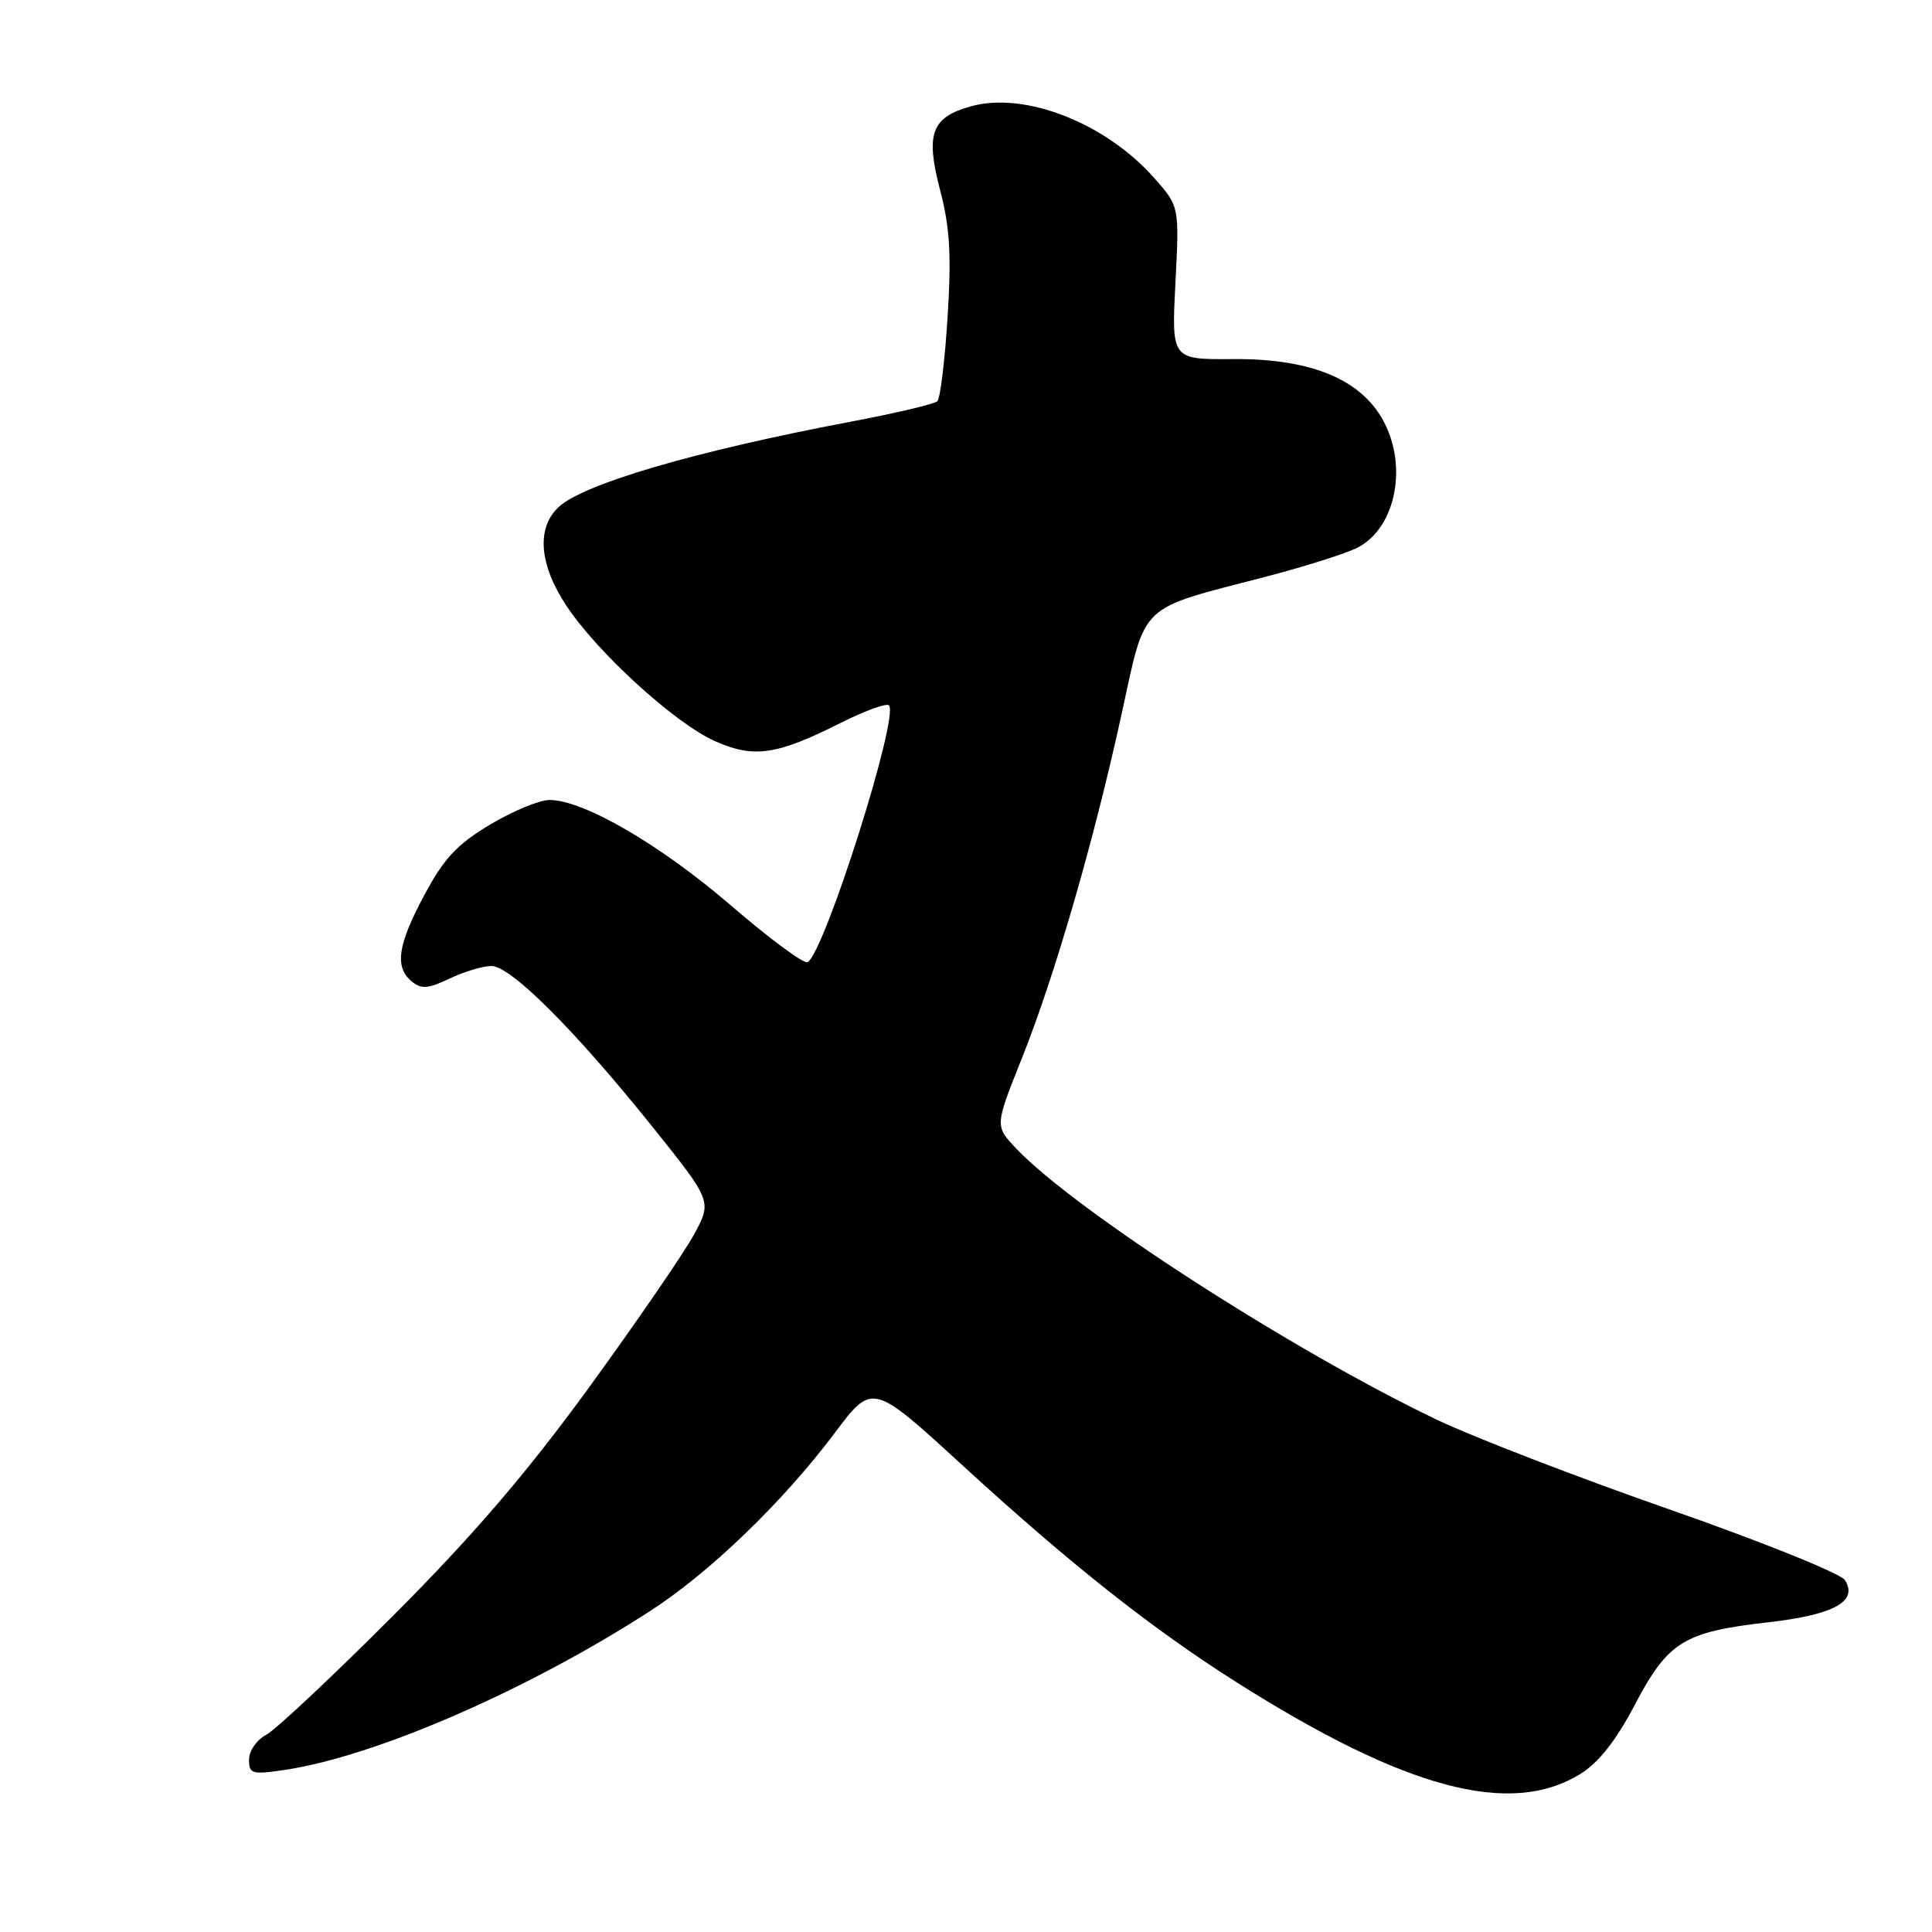 <?xml version="1.0" encoding="UTF-8" standalone="no"?>
<!DOCTYPE svg PUBLIC "-//W3C//DTD SVG 1.1//EN" "http://www.w3.org/Graphics/SVG/1.1/DTD/svg11.dtd" >
<svg xmlns="http://www.w3.org/2000/svg" xmlns:xlink="http://www.w3.org/1999/xlink" version="1.1" viewBox="0 0 256 256">
 <g >
 <path fill="currentColor"
d=" M 209.40 235.06 C 211.83 233.56 214.13 230.64 216.63 225.88 C 221.02 217.53 223.09 216.24 234.24 214.97 C 243.01 213.97 246.25 212.20 244.46 209.37 C 243.91 208.50 233.45 204.28 221.22 200.01 C 208.99 195.74 195.05 190.36 190.24 188.05 C 171.06 178.85 142.44 160.39 134.66 152.19 C 131.82 149.20 131.82 149.20 135.36 140.34 C 139.74 129.39 144.91 111.59 148.62 94.61 C 151.88 79.69 150.67 80.85 167.68 76.43 C 172.90 75.07 178.40 73.33 179.89 72.56 C 185.13 69.85 186.65 61.23 182.97 55.18 C 179.84 50.04 173.27 47.50 163.37 47.58 C 155.23 47.64 155.23 47.64 155.75 37.51 C 156.27 27.37 156.27 27.37 153.00 23.65 C 146.57 16.33 135.84 12.10 128.68 14.08 C 123.40 15.54 122.61 17.70 124.58 25.24 C 125.86 30.12 126.08 33.81 125.56 42.00 C 125.20 47.77 124.59 52.80 124.20 53.17 C 123.82 53.54 118.55 54.78 112.50 55.92 C 92.17 59.77 77.33 64.11 74.03 67.18 C 71.05 69.96 71.43 74.80 75.06 80.28 C 79.20 86.52 89.48 95.88 94.77 98.22 C 99.90 100.49 102.90 100.06 111.35 95.81 C 114.57 94.19 117.47 93.14 117.79 93.46 C 119.19 94.86 109.31 126.07 107.02 127.49 C 106.55 127.78 101.97 124.39 96.84 119.97 C 87.48 111.91 77.31 106.00 72.81 106.00 C 71.49 106.00 67.96 107.46 64.96 109.25 C 60.61 111.84 58.84 113.72 56.28 118.50 C 52.69 125.18 52.25 128.13 54.55 130.04 C 55.82 131.10 56.72 131.03 59.58 129.66 C 61.50 128.75 63.99 128.00 65.11 128.00 C 67.68 128.00 76.16 136.47 86.48 149.34 C 94.36 159.18 94.36 159.18 91.93 163.63 C 90.59 166.09 84.36 175.16 78.08 183.80 C 69.75 195.24 62.70 203.46 52.08 214.10 C 44.06 222.13 36.49 229.24 35.25 229.89 C 34.01 230.54 33.00 232.01 33.00 233.15 C 33.00 235.06 33.38 235.17 37.75 234.52 C 49.78 232.72 69.95 223.94 86.16 213.46 C 94.08 208.34 103.73 199.03 110.62 189.86 C 115.60 183.22 115.60 183.22 127.55 194.18 C 141.82 207.25 152.57 215.76 163.79 222.87 C 186.22 237.08 200.13 240.79 209.40 235.06 Z "/>
</g>
</svg>